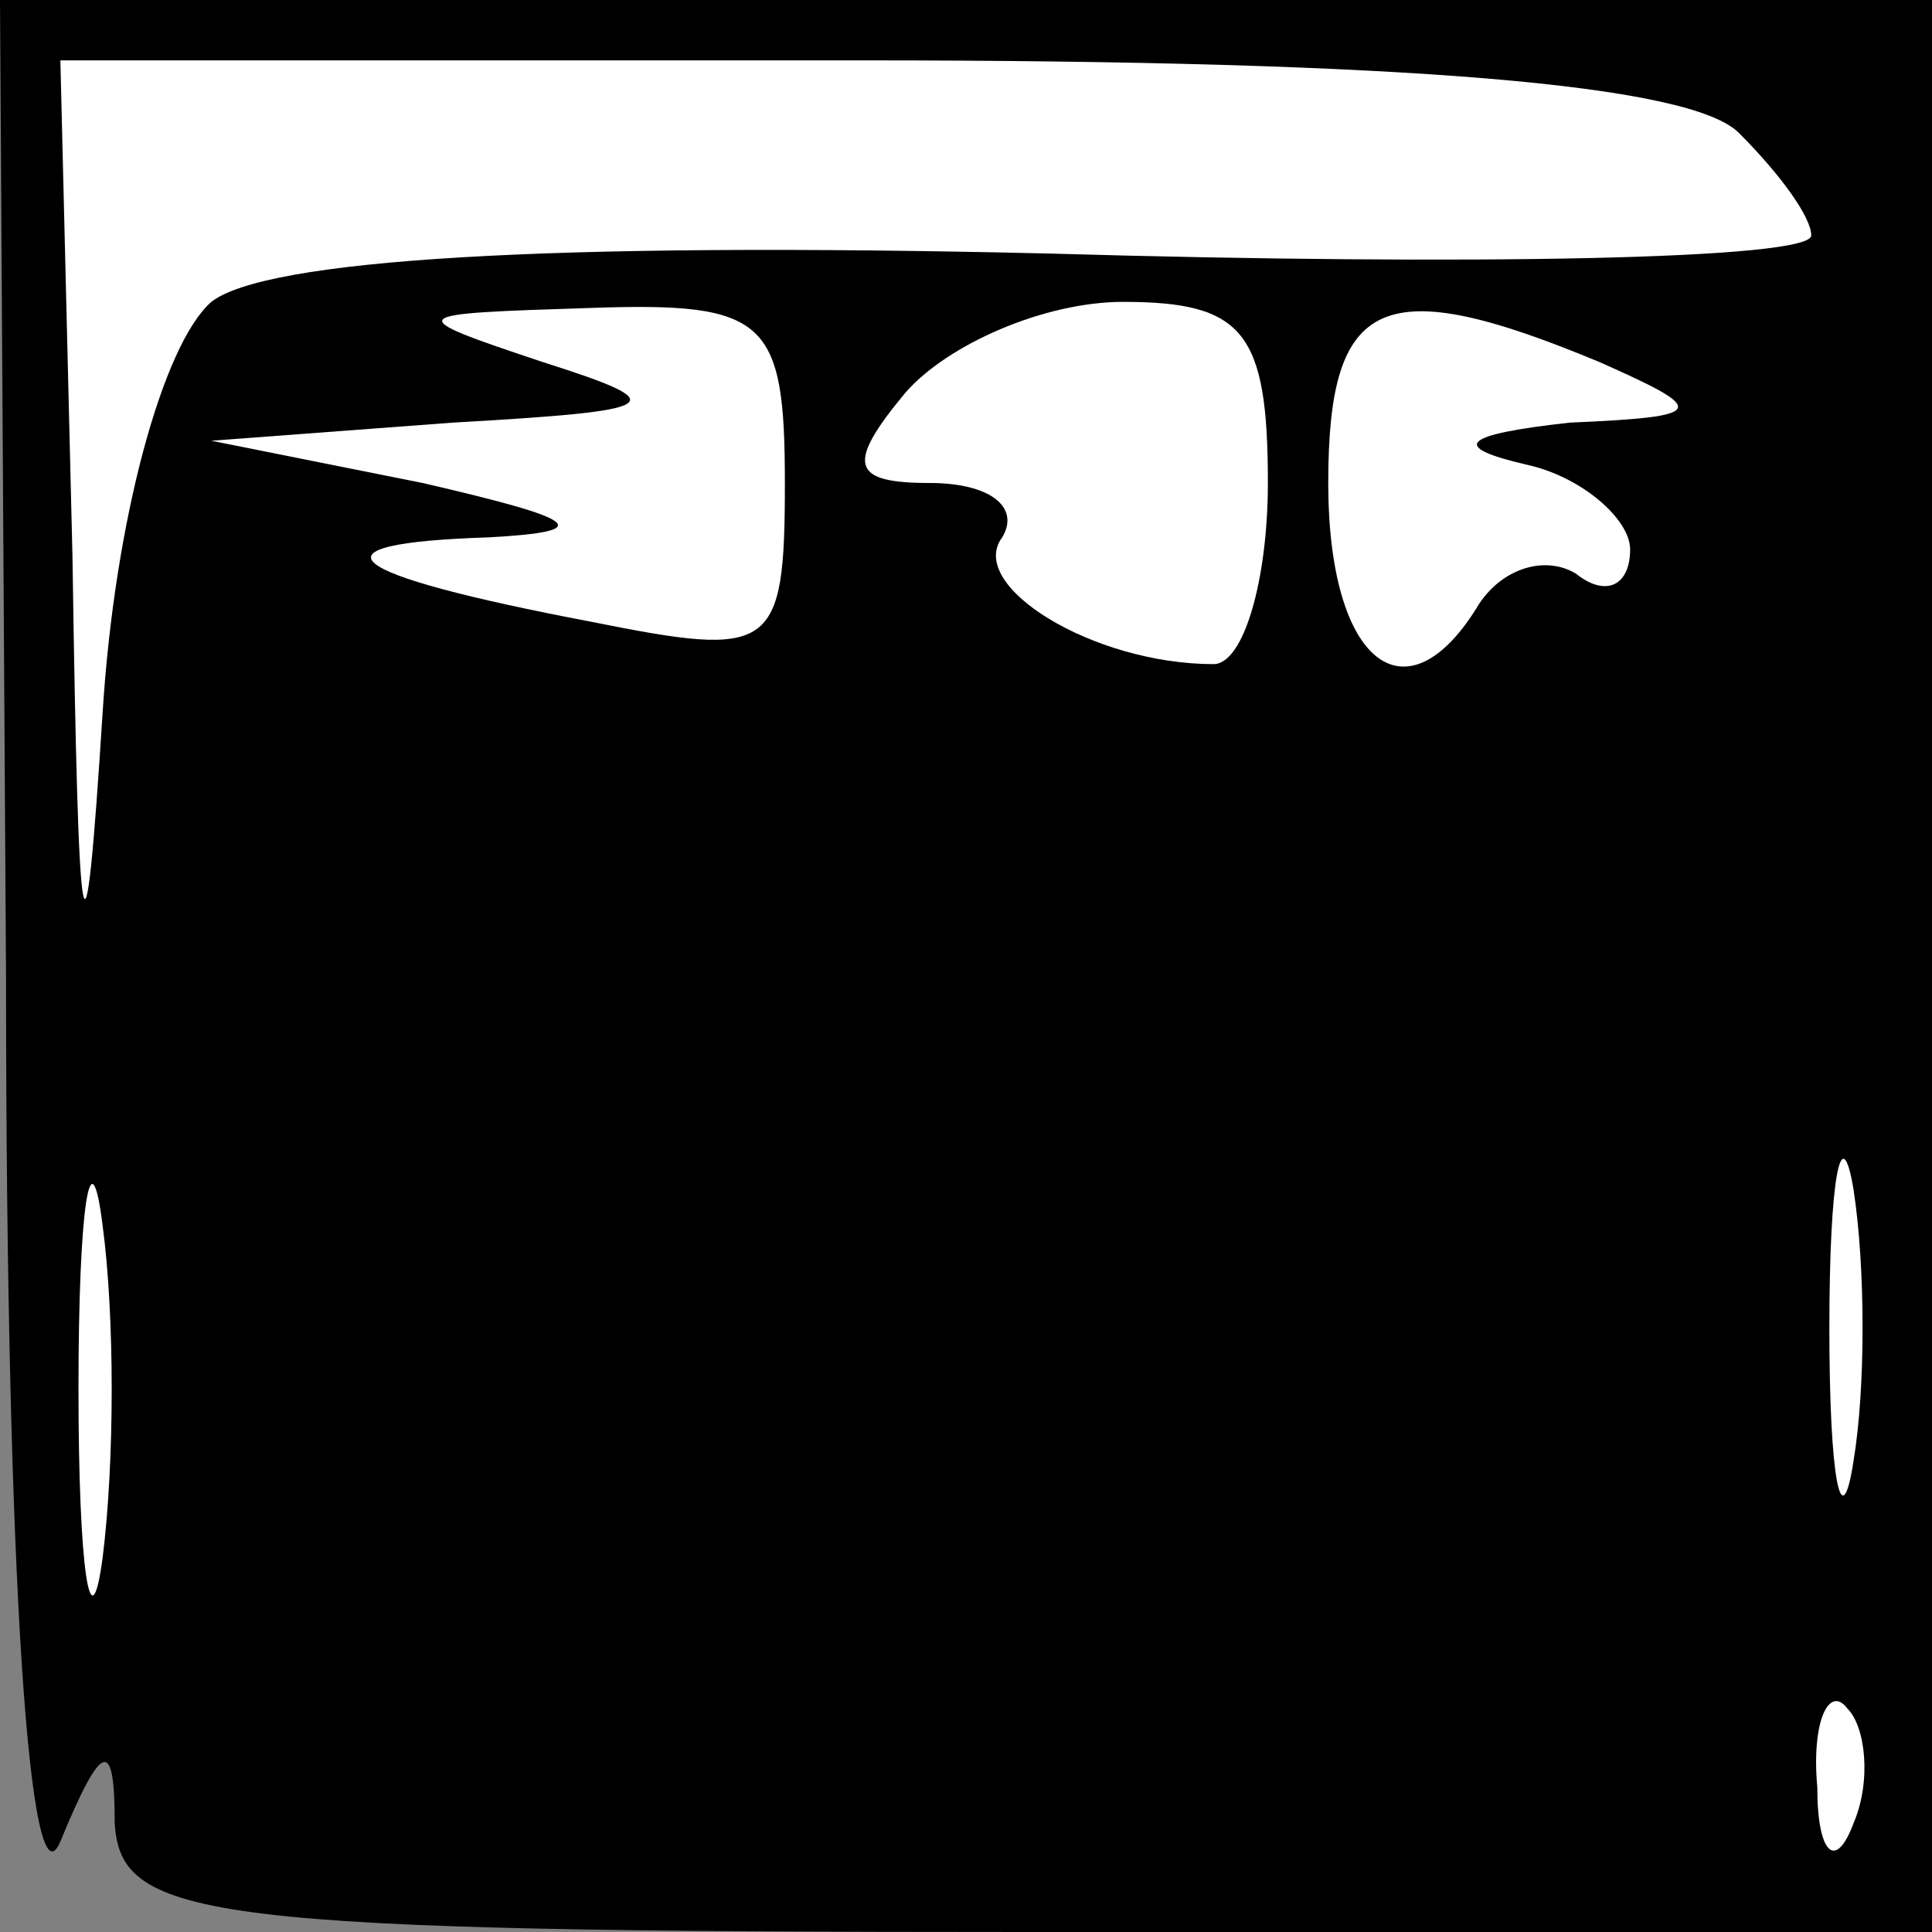 <?xml version="1.0" standalone="no"?>
<!DOCTYPE svg PUBLIC "-//W3C//DTD SVG 20010904//EN"
 "http://www.w3.org/TR/2001/REC-SVG-20010904/DTD/svg10.dtd">
<svg version="1.0" xmlns="http://www.w3.org/2000/svg"
 width="32pt" height="32pt" viewBox="0 0 32 32"
 preserveAspectRatio="xMidYMid meet">
<rect x="0" y="0" width="32" height="32" fill="#808080" stroke="none"/>
<g transform="translate(0,32) scale(0.1,-0.1)"
fill="#000000" stroke="none">
<path fill="#000000" stroke="none" d="M1 158 c0 -101 4 -155 9 -143 7 17 9
17 9 3 1 -16 15 -18 151 -18 l150 0 0 160 0 160 -160 0 -160 0 1 -162z"/>
<path fill="#ffffff" stroke="none" d="M288 298 c7 -7 12 -14 12 -17 0 -4 -57
-5 -126 -3 -84 2 -130 -1 -139 -8 -8 -7 -16 -36 -18 -68 -3 -47 -4 -42 -5 26
l-2 82 133 0 c90 0 137 -4 145 -12z"/>
<path fill="#ffffff" stroke="none" d="M130 240 c0 -28 -2 -29 -32 -23 -42 8
-48 13 -17 14 18 1 15 3 -11 9 l-35 7 40 3 c35 2 37 3 15 10 -24 8 -23 8 8 9
29 1 32 -2 32 -29z"/>
<path fill="#ffffff" stroke="none" d="M210 240 c0 -16 -4 -30 -9 -30 -20 0
-41 13 -35 21 3 5 -2 9 -12 9 -13 0 -14 3 -4 15 7 8 23 15 36 15 20 0 24 -5
24 -30z"/>
<path fill="#ffffff" stroke="none" d="M265 260 c18 -8 18 -9 -5 -10 -18 -2
-20 -4 -7 -7 9 -2 17 -9 17 -14 0 -6 -4 -8 -9 -4 -5 3 -12 1 -16 -5 -12 -20
-25 -10 -25 20 0 31 9 35 45 20z"/>
<path fill="#ffffff" stroke="none" d="M17 62 c-2 -15 -4 -2 -4 28 0 30 2 43
4 27 2 -15 2 -39 0 -55z"/>
<path fill="#ffffff" stroke="none" d="M307 78 c-2 -13 -4 -3 -4 22 0 25 2 35
4 23 2 -13 2 -33 0 -45z"/>
<path fill="#ffffff" stroke="none" d="M307 18 c-3 -8 -6 -5 -6 6 -1 11 2 17
5 13 3 -3 4 -12 1 -19z"/>
</g>
</svg>
